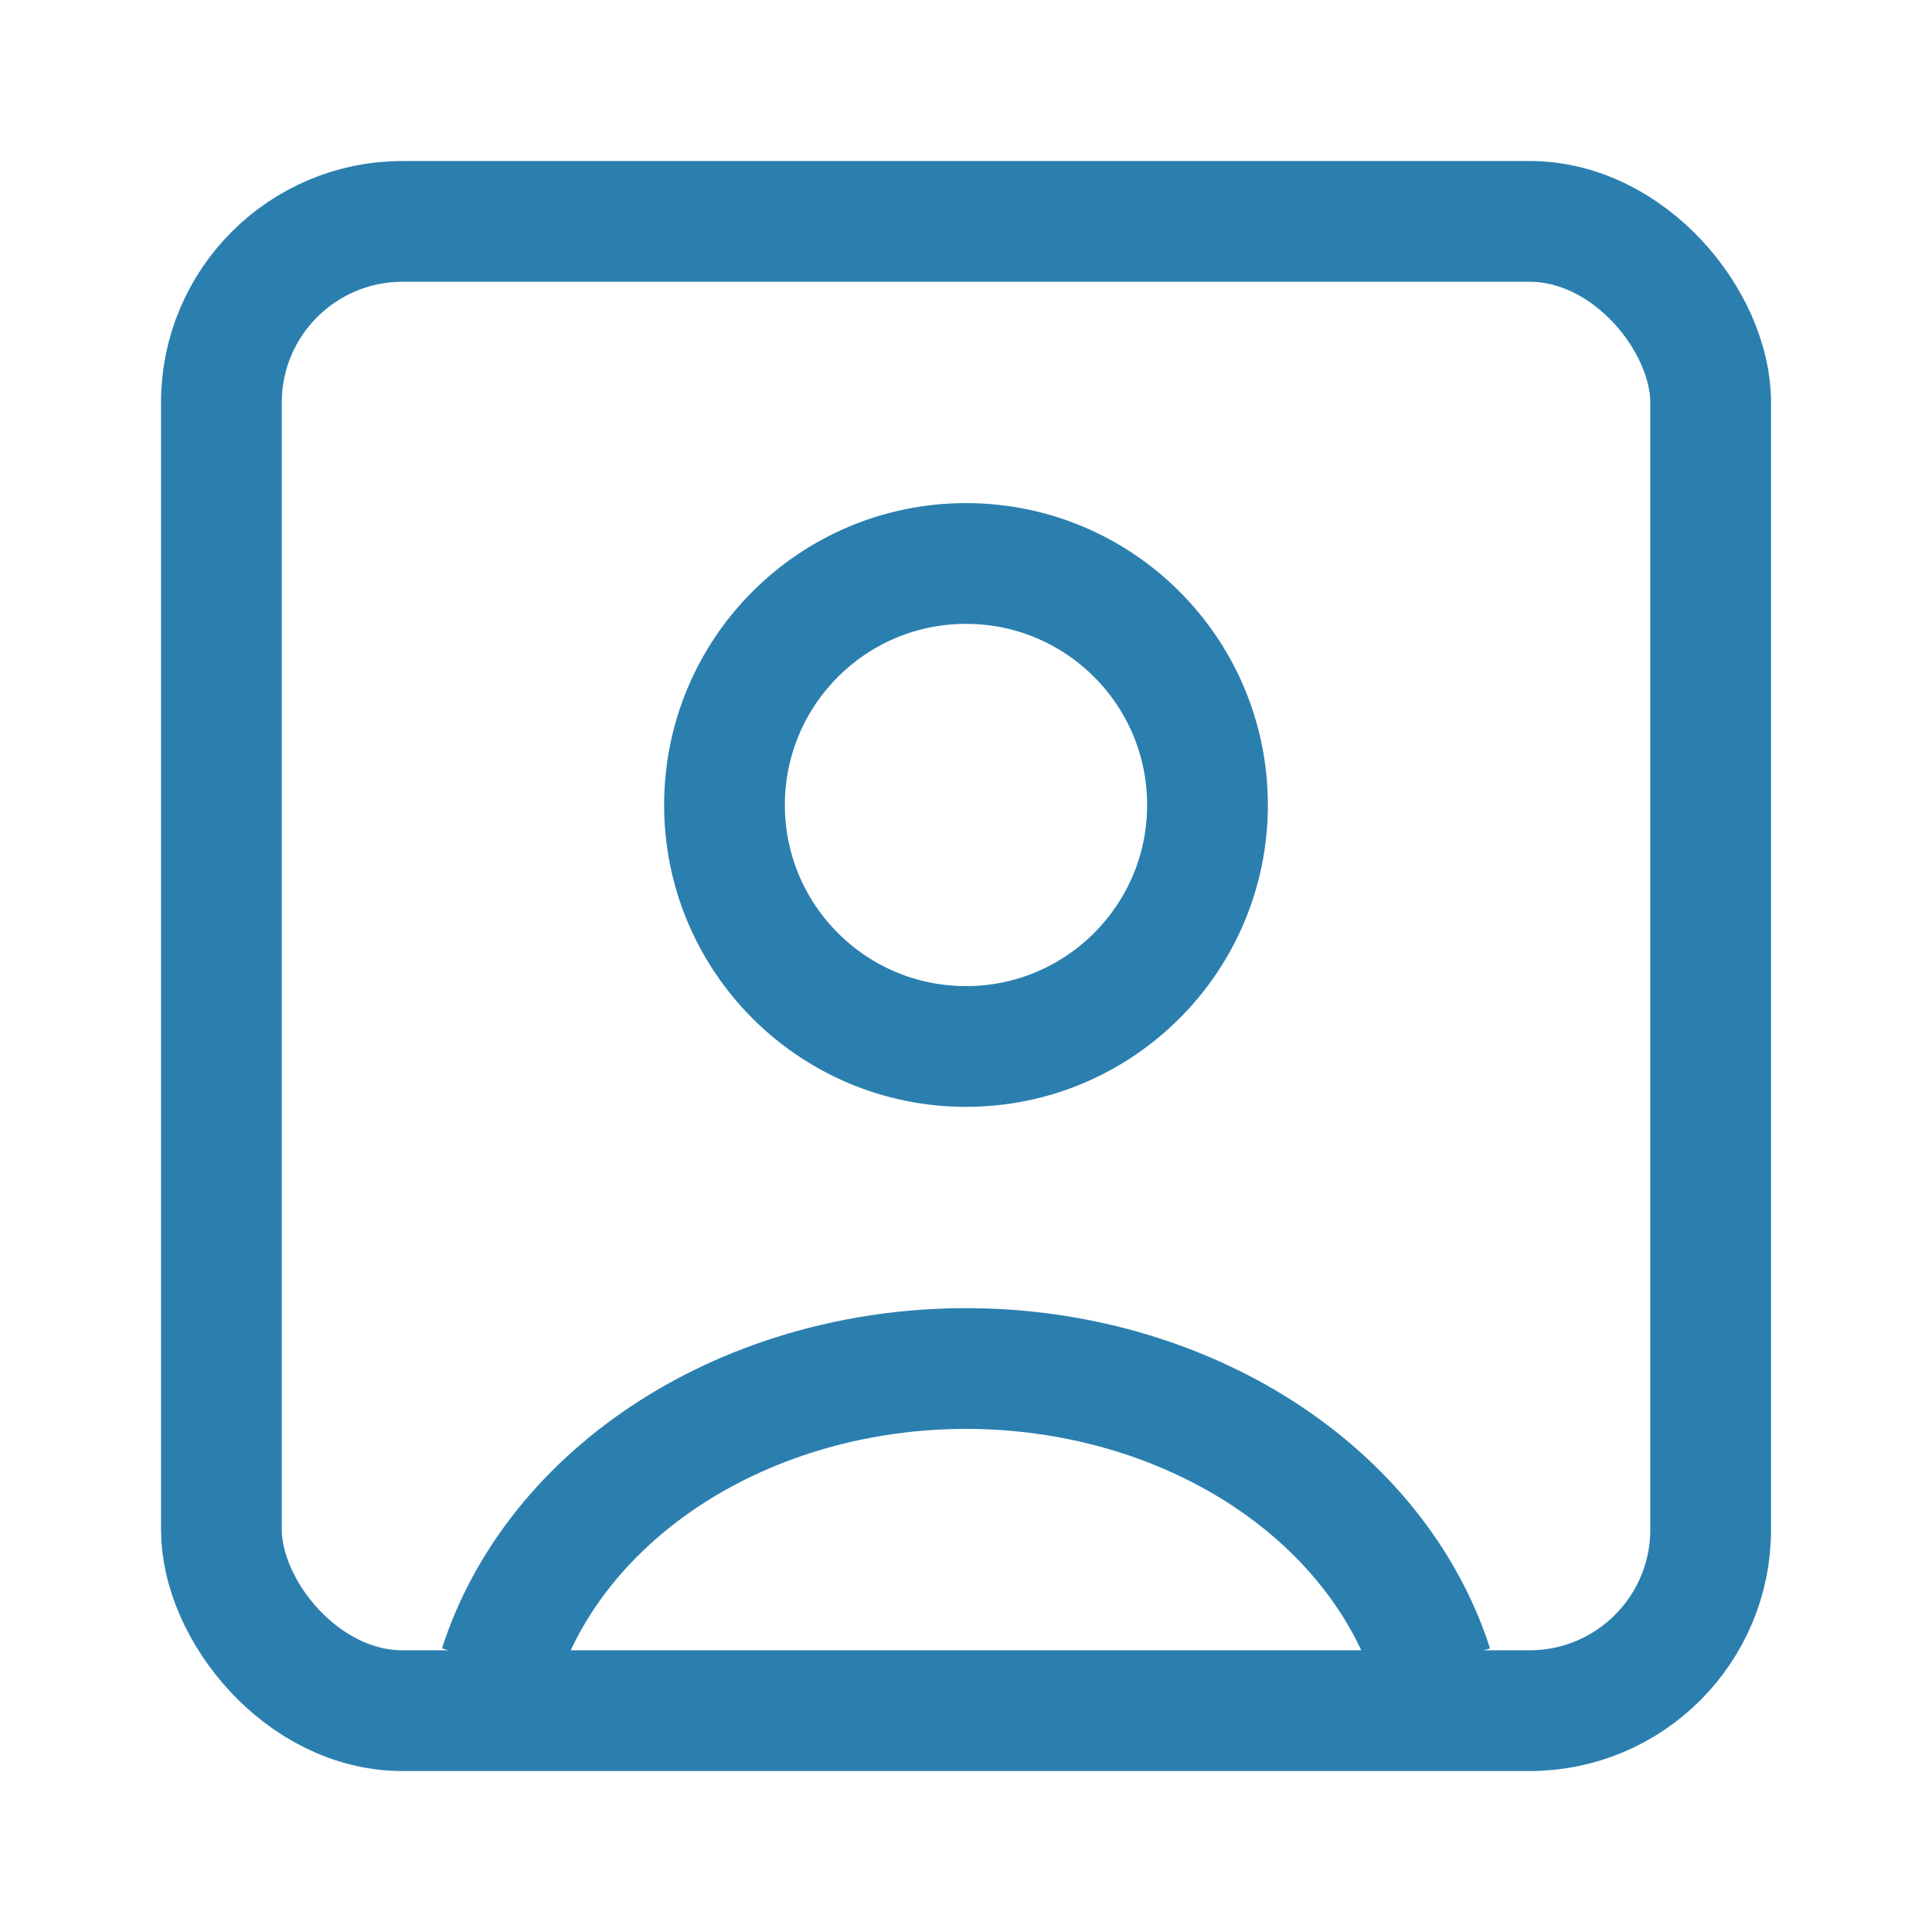 <svg width="32" height="32" viewBox="0 0 32 32" fill="none" xmlns="http://www.w3.org/2000/svg">
<path d="M23.727 27.608C23.272 26.19 22.267 24.938 20.87 24.044C19.473 23.151 17.761 22.667 16 22.667C14.239 22.667 12.527 23.151 11.13 24.044C9.733 24.938 8.728 26.19 8.273 27.608" stroke="#2B7FAF" stroke-width="2"/>
<ellipse cx="16" cy="13.333" rx="4" ry="4" stroke="#2B7FAF" stroke-width="2" stroke-linecap="round"/>
<rect x="3.667" y="3.667" width="24.667" height="24.667" rx="3" stroke="#2B7FAF" stroke-width="2"/>
</svg>
